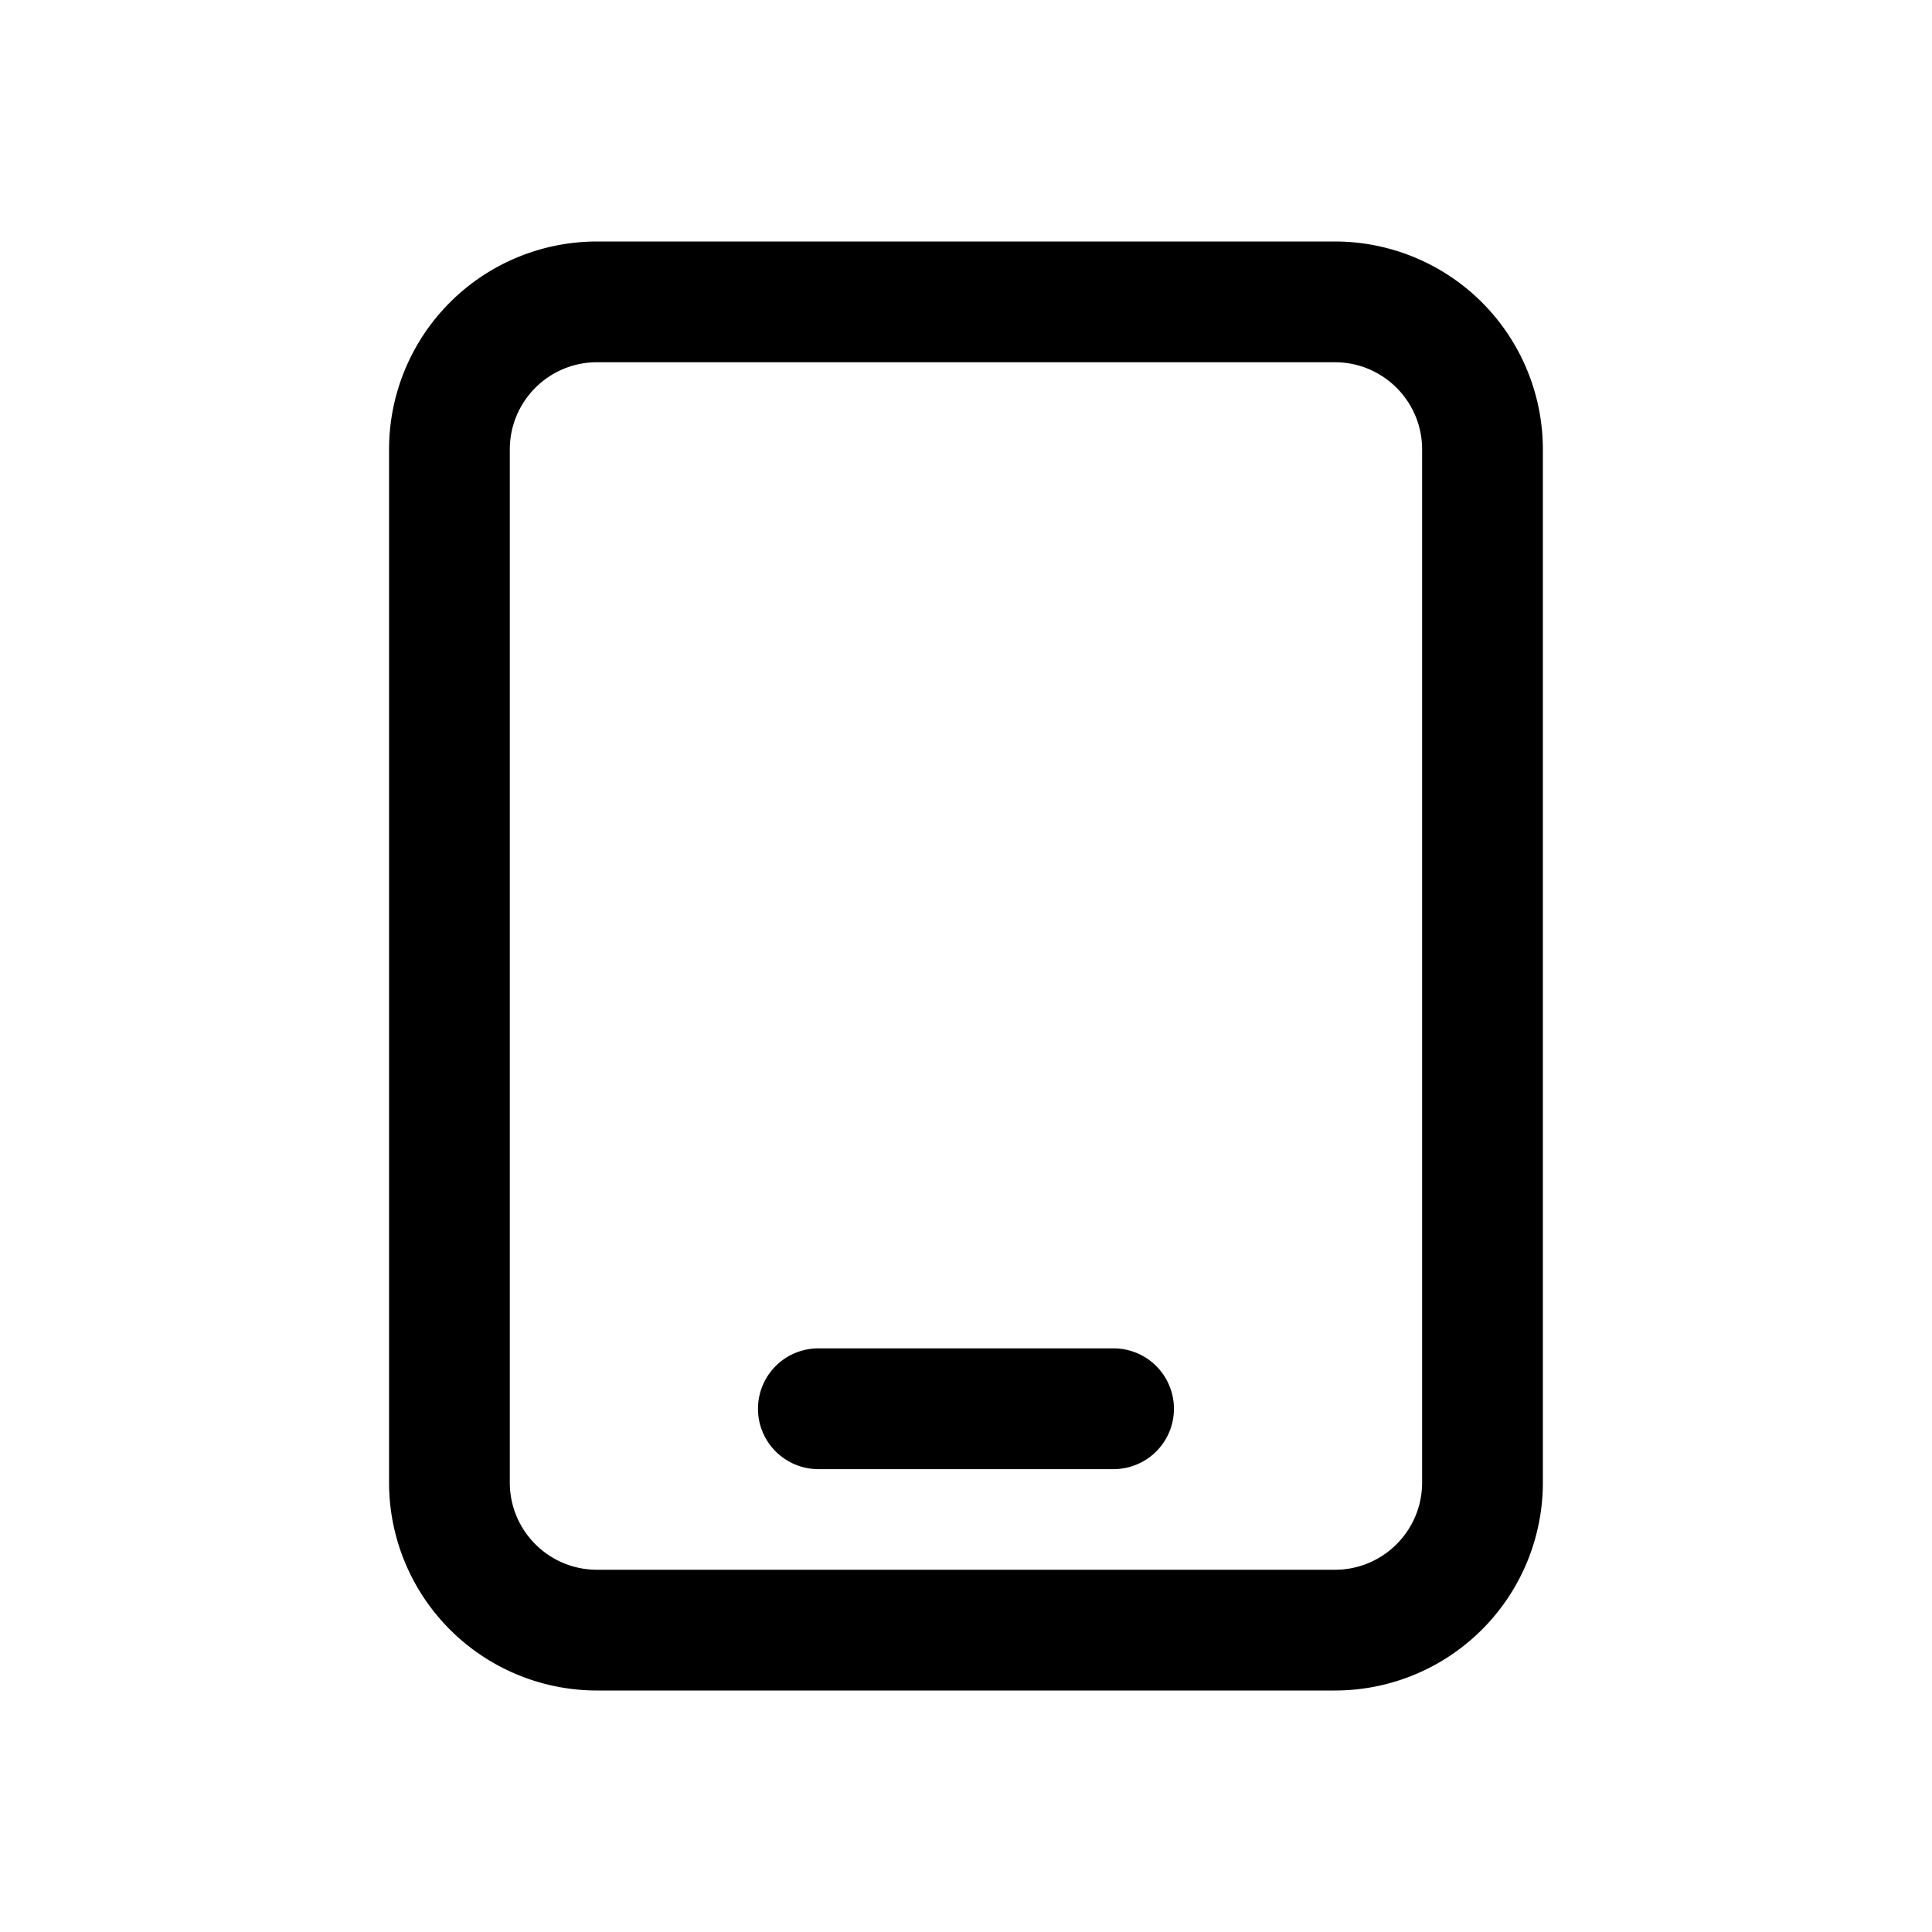 <svg xmlns="http://www.w3.org/2000/svg" width="24" height="24" fill="none" class="persona-icon" viewBox="0 0 24 24"><path fill="currentColor" fill-rule="evenodd" d="M4.833 5.583A2.583 2.583 0 0 1 7.416 3h9.167a2.583 2.583 0 0 1 2.583 2.583v12.834A2.583 2.583 0 0 1 16.583 21H7.416a2.583 2.583 0 0 1-2.583-2.583zM7.416 4.5c-.598 0-1.083.485-1.083 1.083v12.834c0 .598.485 1.083 1.083 1.083h9.167c.598 0 1.083-.485 1.083-1.083V5.583c0-.598-.485-1.083-1.083-1.083zm2 13c0 .414.336.75.75.75h3.667a.75.75 0 0 0 0-1.5h-3.667a.75.75 0 0 0-.75.75" clip-rule="evenodd"/></svg>